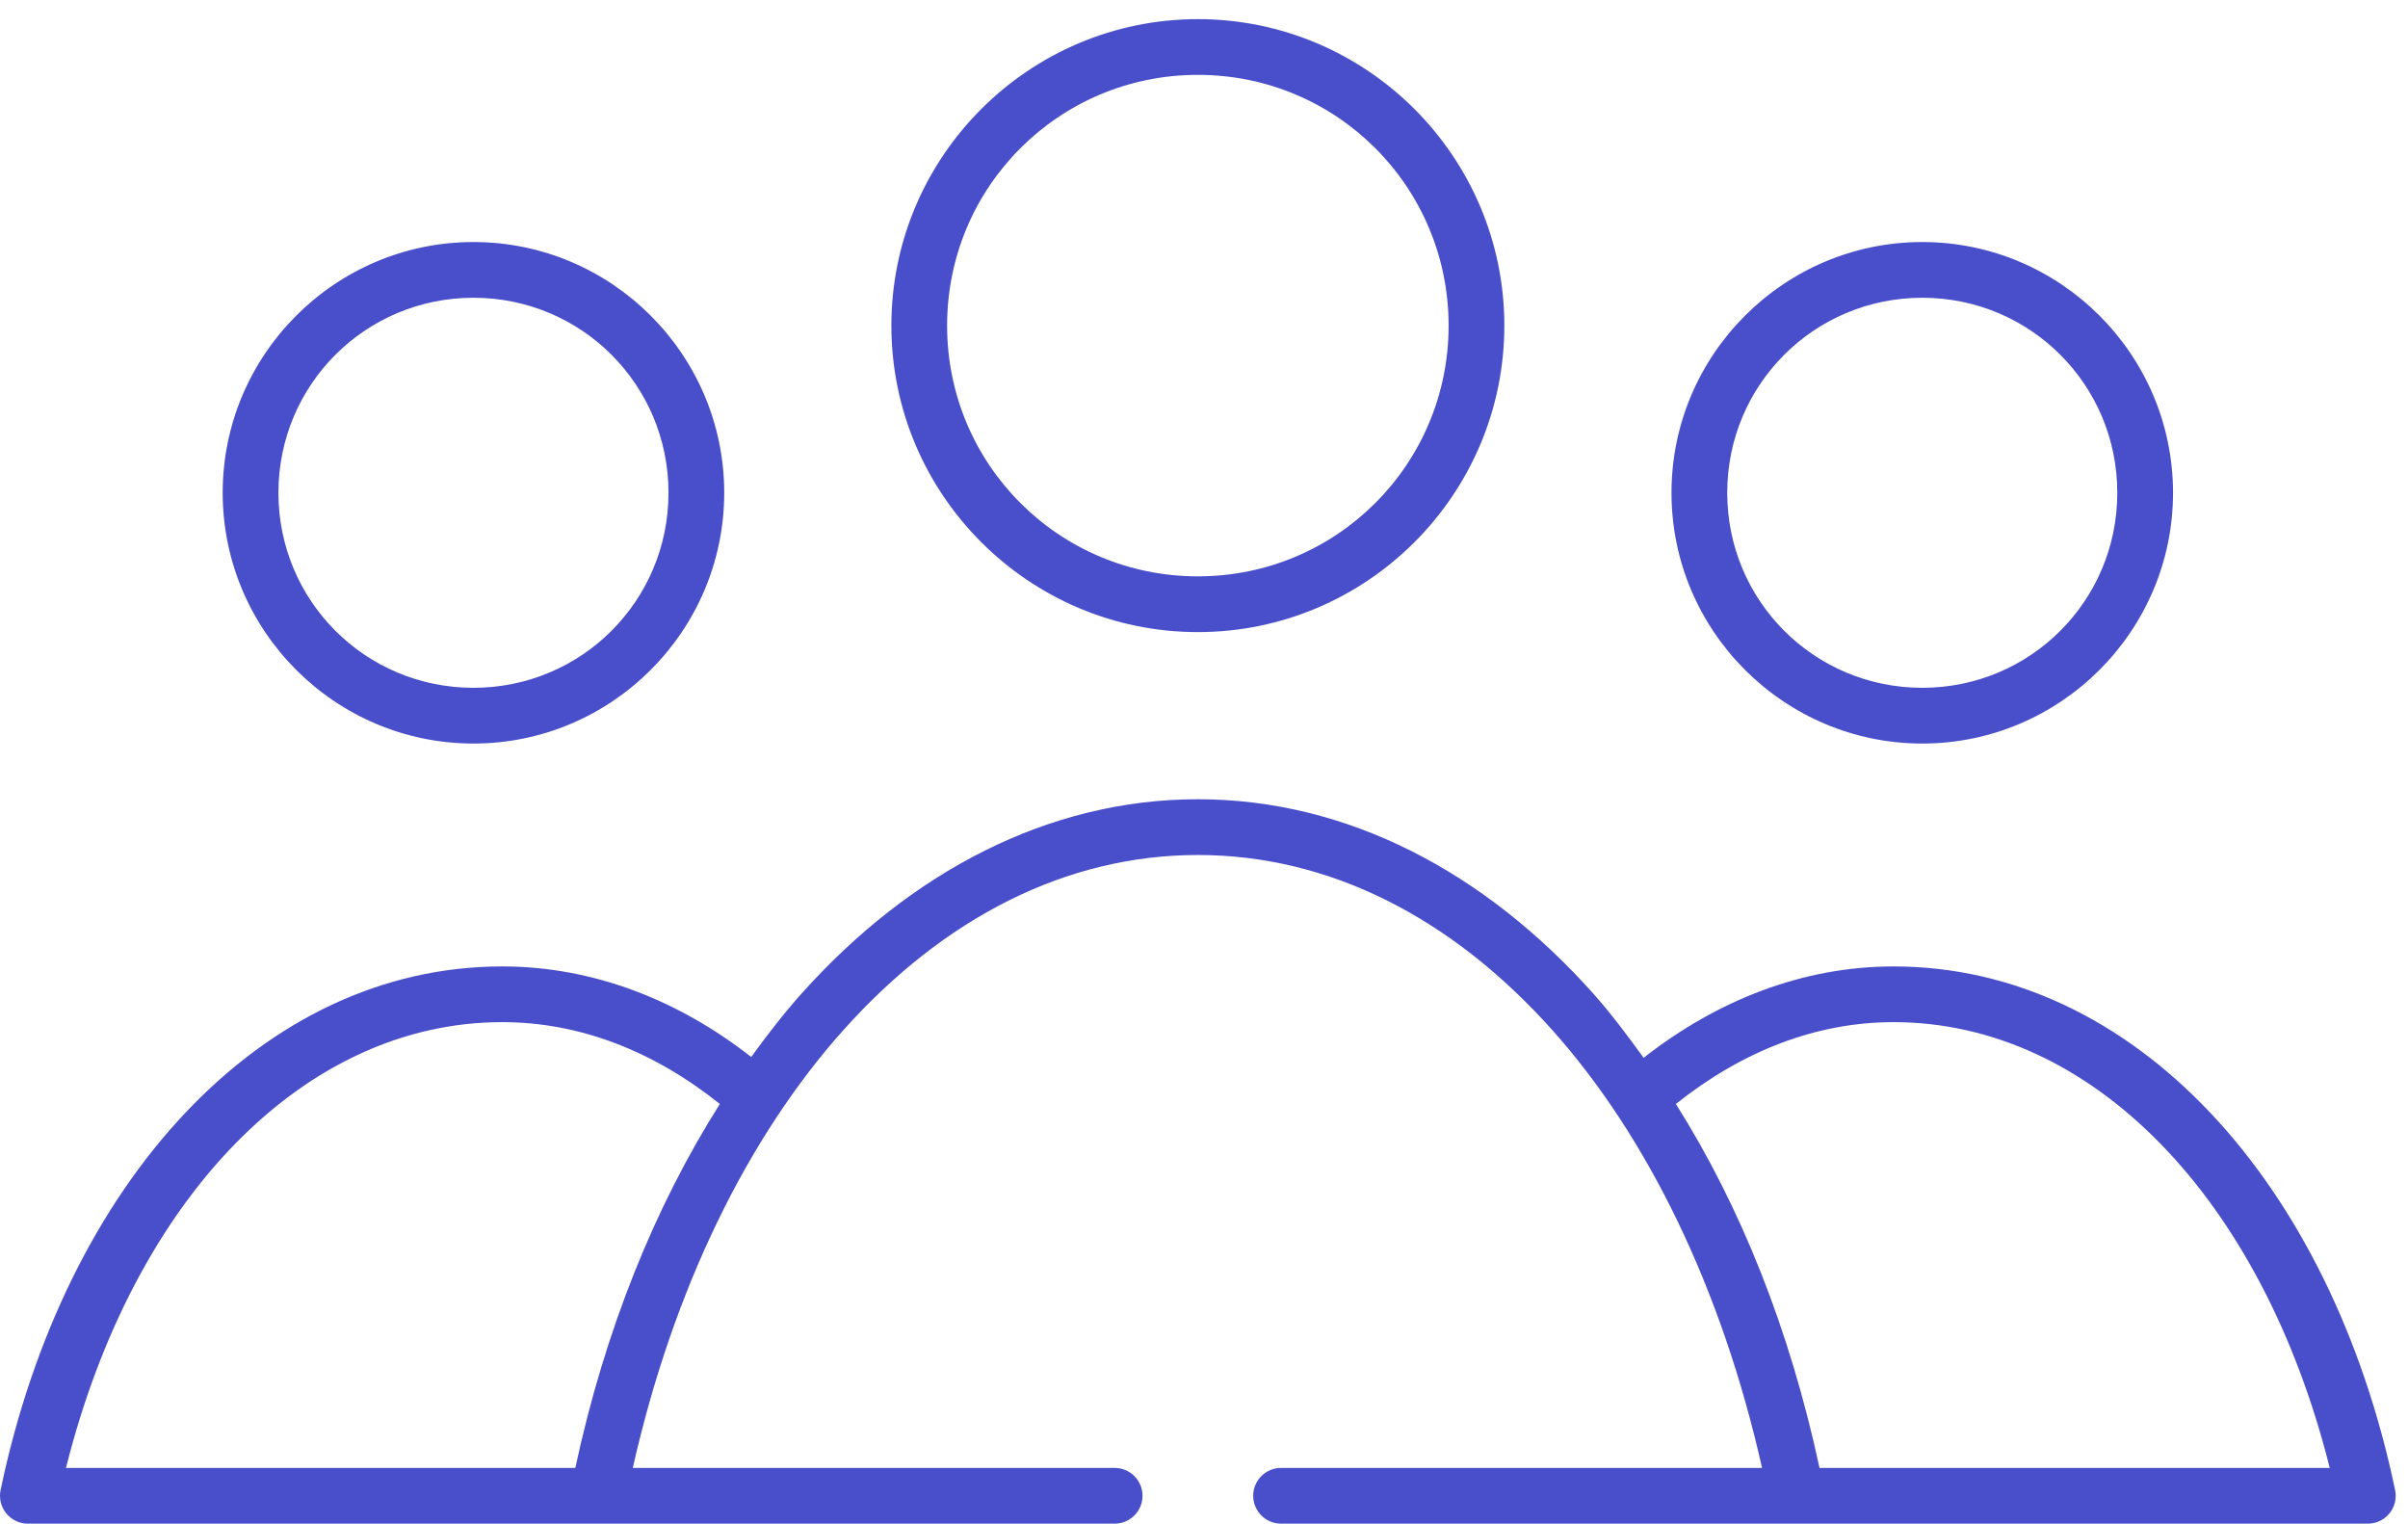 <svg width="98" height="62" viewBox="0 0 98 62" fill="none" xmlns="http://www.w3.org/2000/svg">
<path d="M48.75 0.779C41.875 0.779 36.277 6.376 36.277 13.25C36.277 20.124 41.875 25.721 48.75 25.721C55.625 25.721 61.223 20.124 61.223 13.25C61.223 6.376 55.625 0.779 48.75 0.779ZM48.75 3.046C54.4 3.046 58.955 7.601 58.955 13.25C58.955 18.899 54.4 23.453 48.75 23.453C43.1 23.453 38.545 18.899 38.545 13.25C38.545 7.601 43.1 3.046 48.75 3.046ZM19.268 9.849C13.646 9.849 9.063 14.431 9.063 20.052C9.063 25.674 13.646 30.256 19.268 30.256C24.891 30.256 29.474 25.674 29.474 20.052C29.474 14.431 24.891 9.849 19.268 9.849ZM78.232 9.849C72.609 9.849 68.026 14.431 68.026 20.052C68.026 25.674 72.609 30.256 78.232 30.256C83.854 30.256 88.437 25.674 88.437 20.052C88.437 14.431 83.854 9.849 78.232 9.849ZM19.268 12.116C23.666 12.116 27.206 15.656 27.206 20.052C27.206 24.449 23.666 27.988 19.268 27.988C14.871 27.988 11.331 24.449 11.331 20.052C11.331 15.656 14.871 12.116 19.268 12.116ZM78.232 12.116C82.629 12.116 86.169 15.656 86.169 20.052C86.169 24.449 82.629 27.988 78.232 27.988C73.835 27.988 70.294 24.449 70.294 20.052C70.294 15.656 73.835 12.116 78.232 12.116ZM48.75 32.523C42.658 32.523 37.047 35.488 32.627 40.424C31.907 41.228 31.23 42.106 30.572 43.01C27.595 40.682 24.121 39.326 20.438 39.326C10.665 39.326 2.653 48.088 0.027 60.618C-0.01 60.783 -0.009 60.955 0.029 61.12C0.067 61.285 0.141 61.439 0.246 61.572C0.352 61.704 0.485 61.811 0.638 61.886C0.79 61.96 0.957 61.999 1.126 62H45.348C45.498 62.002 45.648 61.974 45.787 61.918C45.927 61.862 46.053 61.779 46.16 61.674C46.267 61.568 46.352 61.443 46.41 61.304C46.468 61.165 46.498 61.017 46.498 60.866C46.498 60.716 46.468 60.567 46.41 60.429C46.352 60.29 46.267 60.164 46.16 60.059C46.053 59.953 45.927 59.87 45.787 59.814C45.648 59.758 45.498 59.73 45.348 59.733H25.753C27.394 52.448 30.43 46.265 34.328 41.912C38.418 37.345 43.39 34.791 48.75 34.791C54.11 34.791 59.089 37.345 63.172 41.912C67.064 46.265 70.073 52.447 71.712 59.733H52.152C52.002 59.73 51.852 59.758 51.713 59.814C51.573 59.87 51.447 59.953 51.34 60.059C51.233 60.164 51.148 60.29 51.09 60.429C51.032 60.567 51.002 60.716 51.002 60.866C51.002 61.017 51.032 61.165 51.09 61.304C51.148 61.443 51.233 61.568 51.34 61.674C51.447 61.779 51.573 61.862 51.713 61.918C51.852 61.974 52.002 62.002 52.152 62H96.374C96.543 61.999 96.71 61.96 96.862 61.886C97.015 61.811 97.148 61.704 97.254 61.572C97.359 61.439 97.433 61.285 97.471 61.12C97.509 60.955 97.51 60.783 97.472 60.618C94.847 48.088 86.835 39.326 77.062 39.326C73.367 39.326 69.877 40.704 66.892 43.045C66.23 42.133 65.562 41.235 64.837 40.424C60.424 35.488 54.842 32.523 48.75 32.523ZM20.438 41.593C23.612 41.593 26.616 42.782 29.296 44.923C26.655 49.094 24.625 54.1 23.414 59.733H2.685C5.444 48.731 12.385 41.593 20.438 41.593ZM77.062 41.593C85.115 41.593 92.056 48.731 94.815 59.733H74.05C72.841 54.107 70.84 49.091 68.204 44.923C70.881 42.788 73.893 41.593 77.062 41.593Z" fill="#494ECA"/>
</svg>
